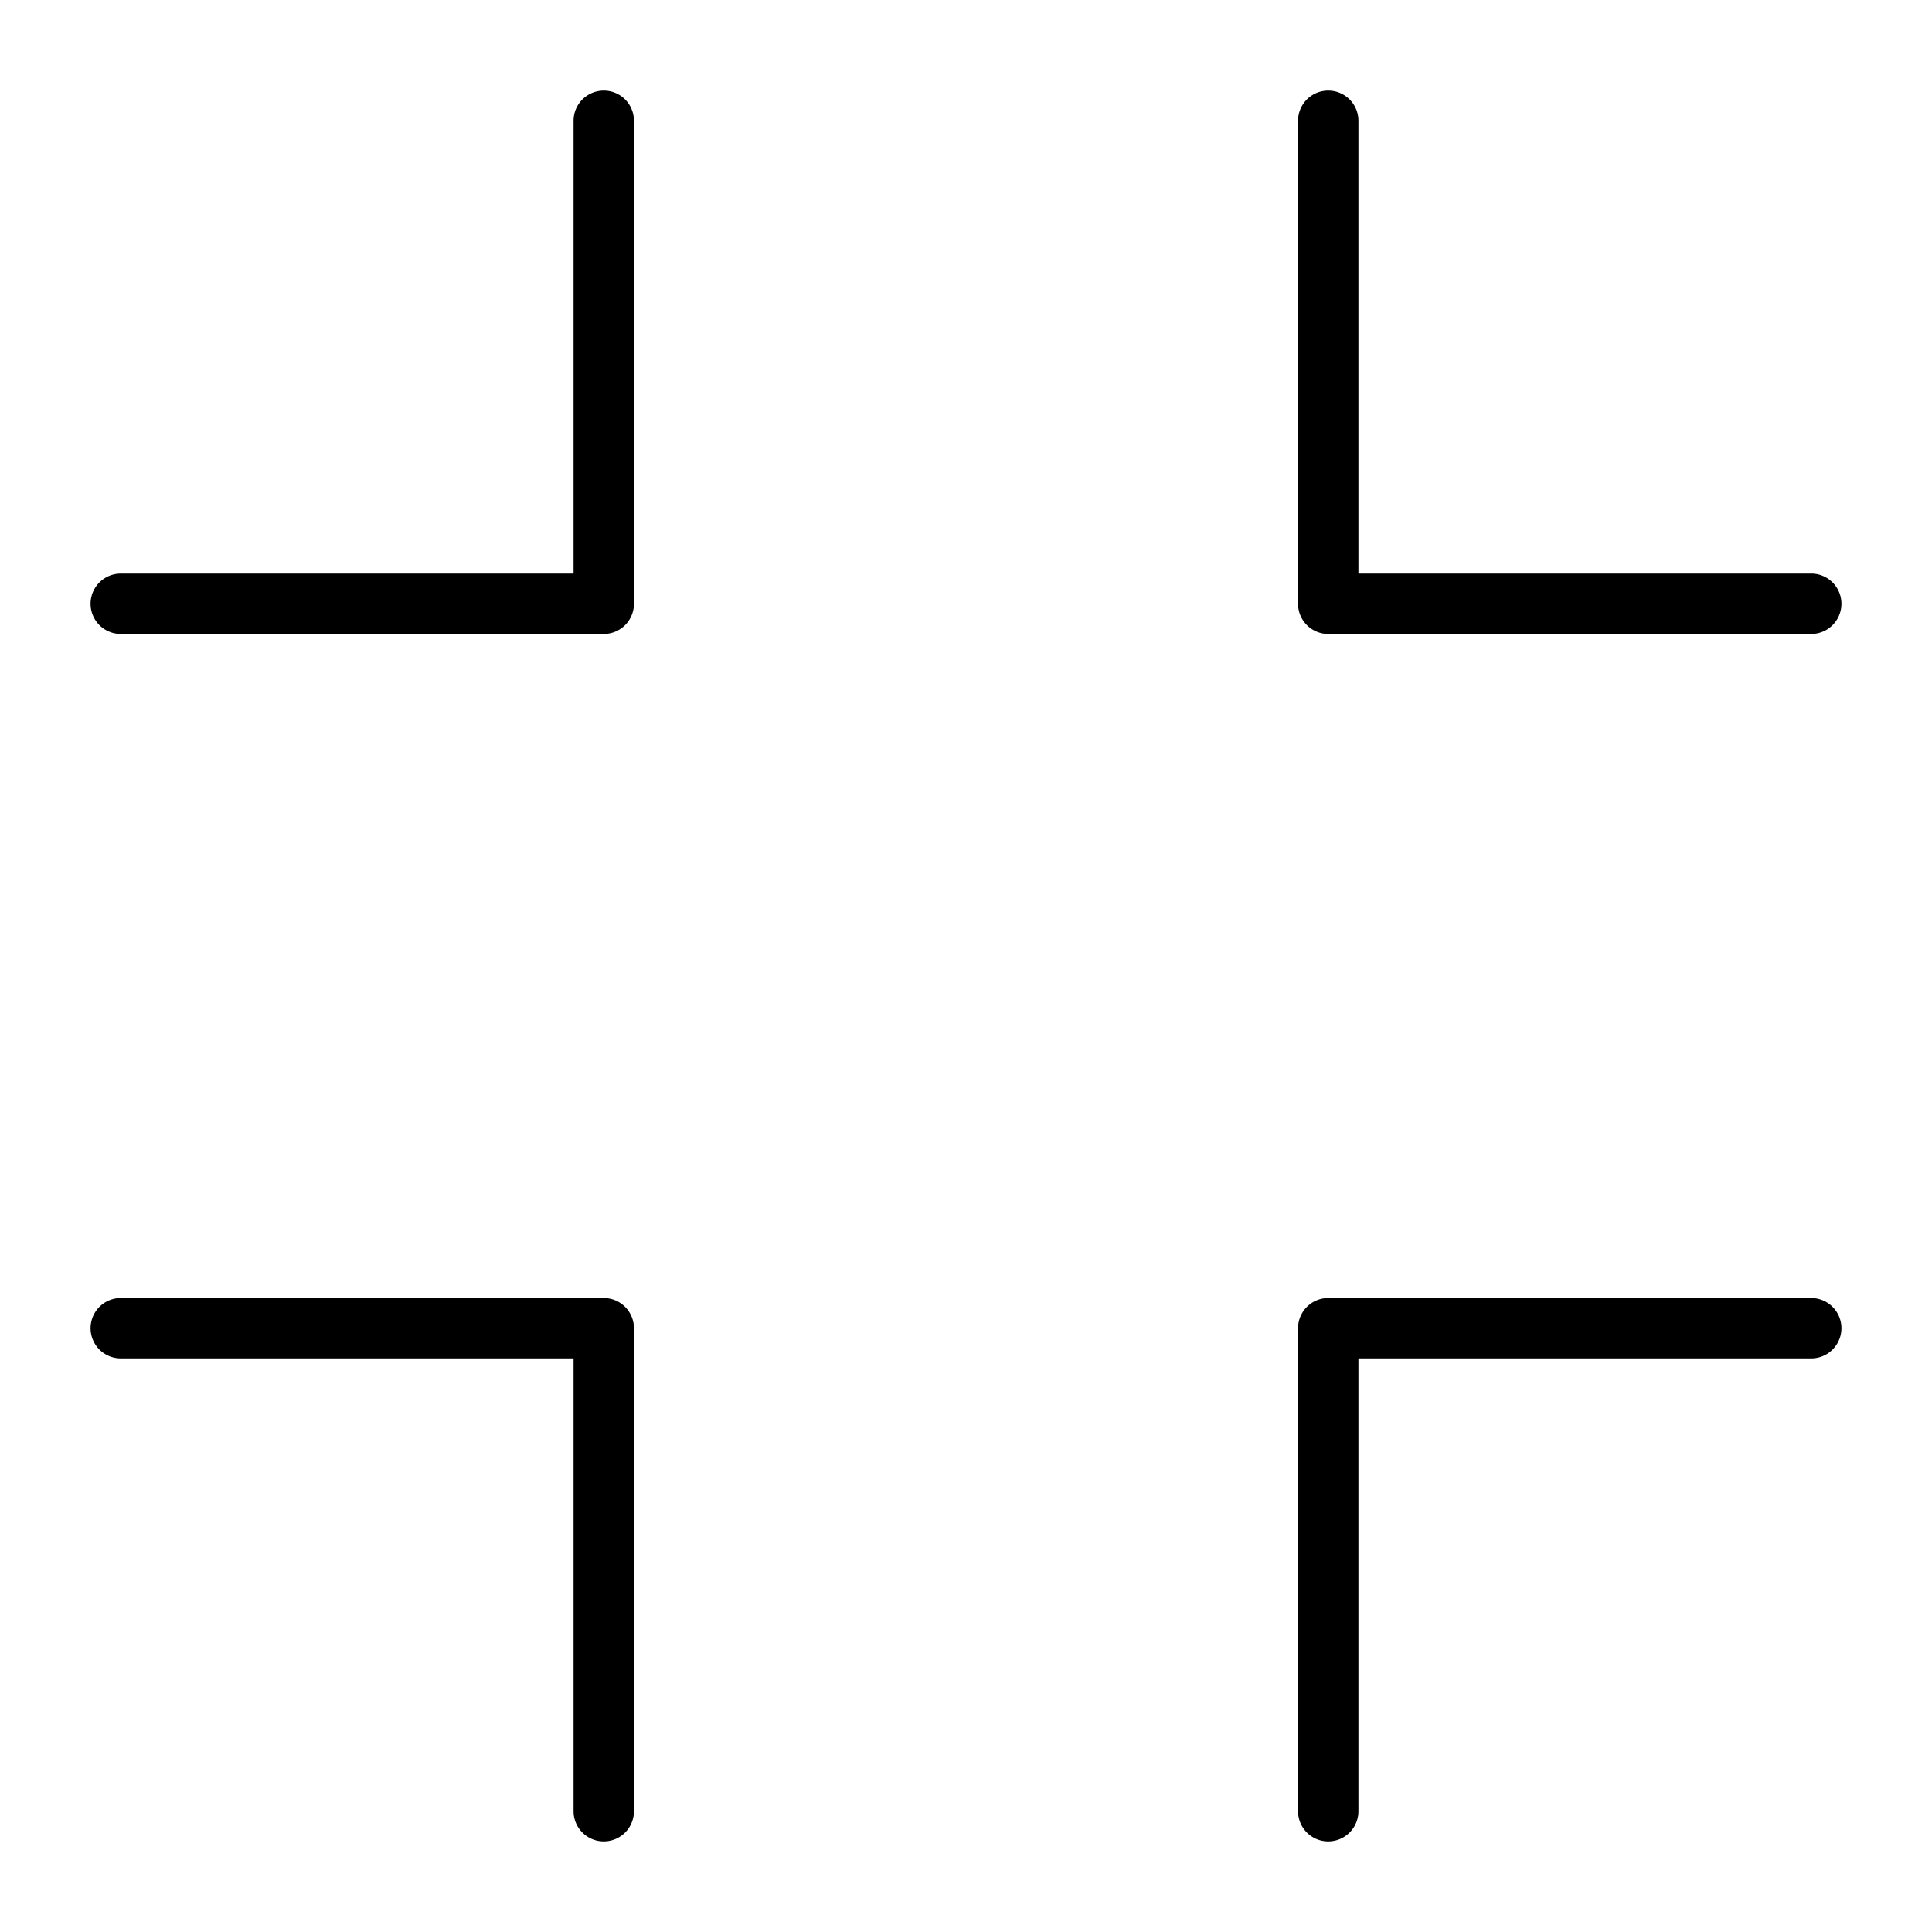 <svg xmlns="http://www.w3.org/2000/svg" width="64" height="64" viewBox="0 0 64 64"><title>leapicons-navigation</title><g id="fullscreen-exit"><g id="expanded-4" data-name="expanded"><path id="_Compound_Path_" data-name="&lt;Compound Path&gt;" d="M44,61a1,1,0,0,1-1-1V44a1,1,0,0,1,1-1H60a1,1,0,0,1,0,2H45V60A1,1,0,0,1,44,61ZM20,61a1,1,0,0,1-1-1V45H4a1,1,0,0,1,0-2H20a1,1,0,0,1,1,1V60A1,1,0,0,1,20,61ZM60,21H44a1,1,0,0,1-1-1V4a1,1,0,0,1,2,0V19H60a1,1,0,0,1,0,2ZM20,21H4a1,1,0,0,1,0-2H19V4a1,1,0,0,1,2,0V20A1,1,0,0,1,20,21Z"/></g></g></svg>